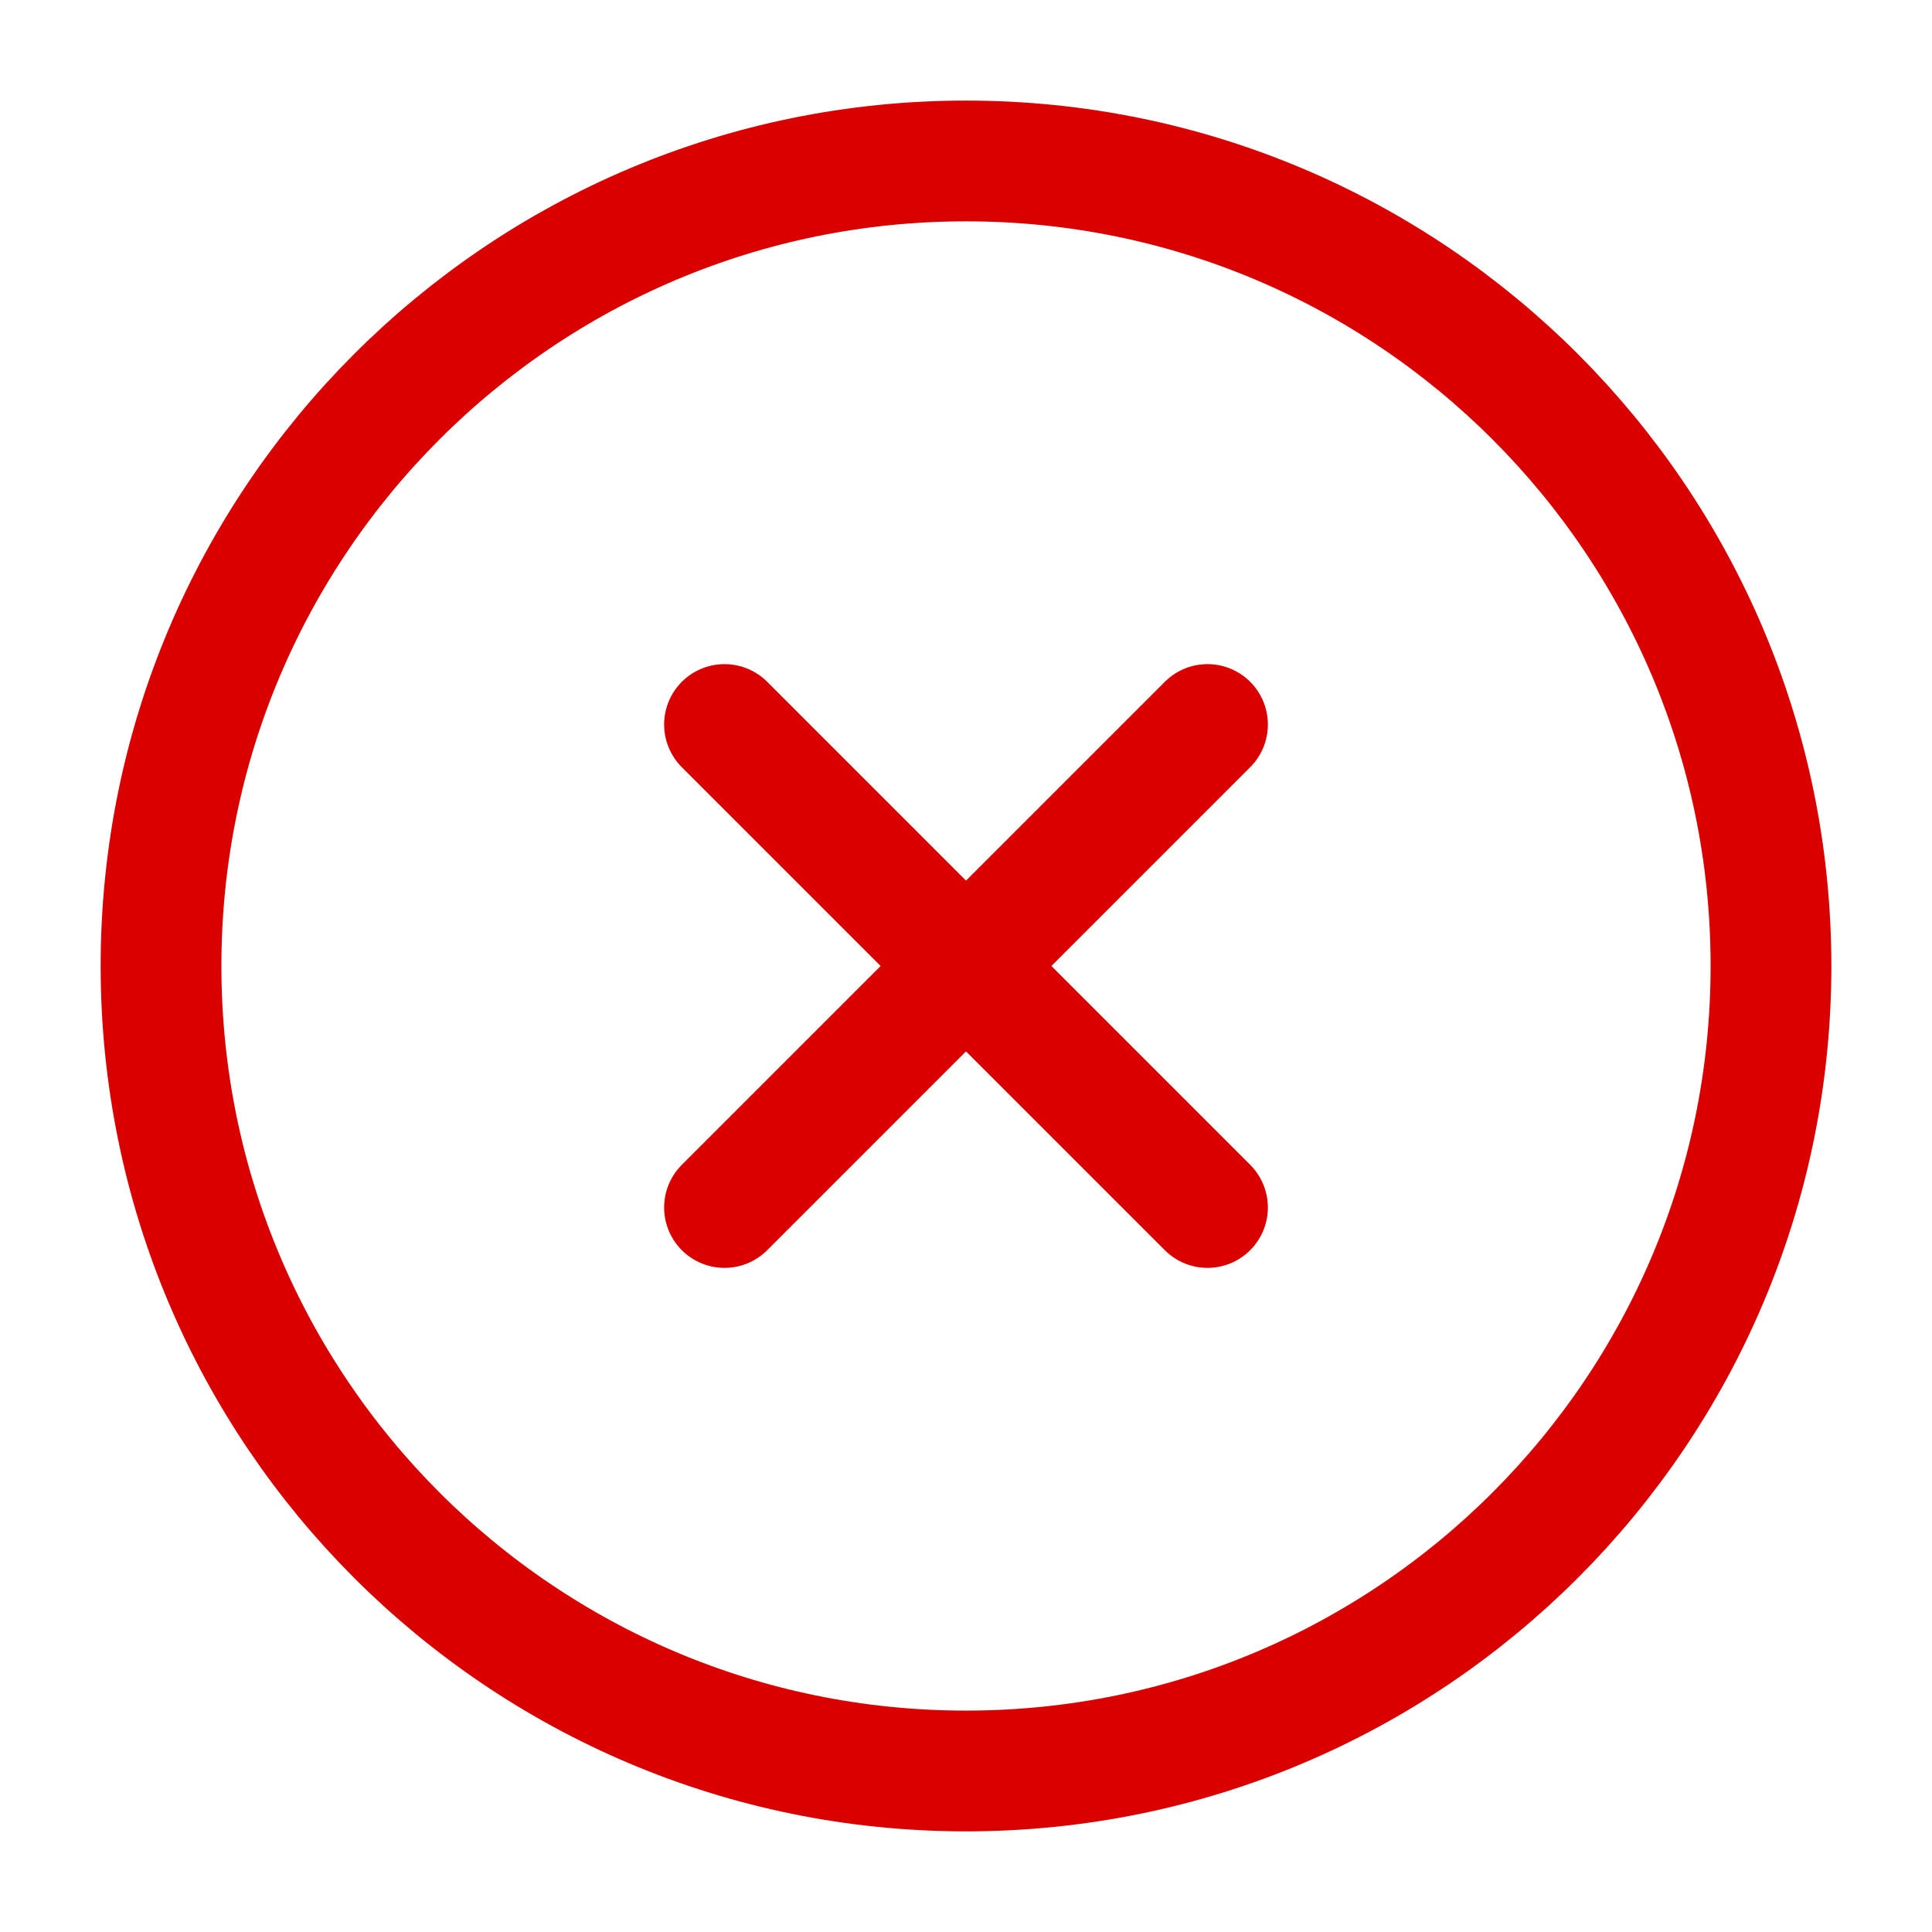 <svg width="32" height="32" viewBox="0 0 32 32" fill="none" xmlns="http://www.w3.org/2000/svg">
<path d="M16 29.333C23.364 29.333 29.333 23.363 29.333 15.999C29.333 8.636 23.364 2.666 16 2.666C8.636 2.666 2.667 8.636 2.667 15.999C2.667 23.363 8.636 29.333 16 29.333Z" stroke="#DB0000" stroke-width="2" stroke-linecap="round" stroke-linejoin="round"/>
<path d="M20 12L12 20" stroke="#DB0000" stroke-width="2" stroke-linecap="round" stroke-linejoin="round"/>
<path d="M12 12L20 20" stroke="#DB0000" stroke-width="2" stroke-linecap="round" stroke-linejoin="round"/>
</svg>

